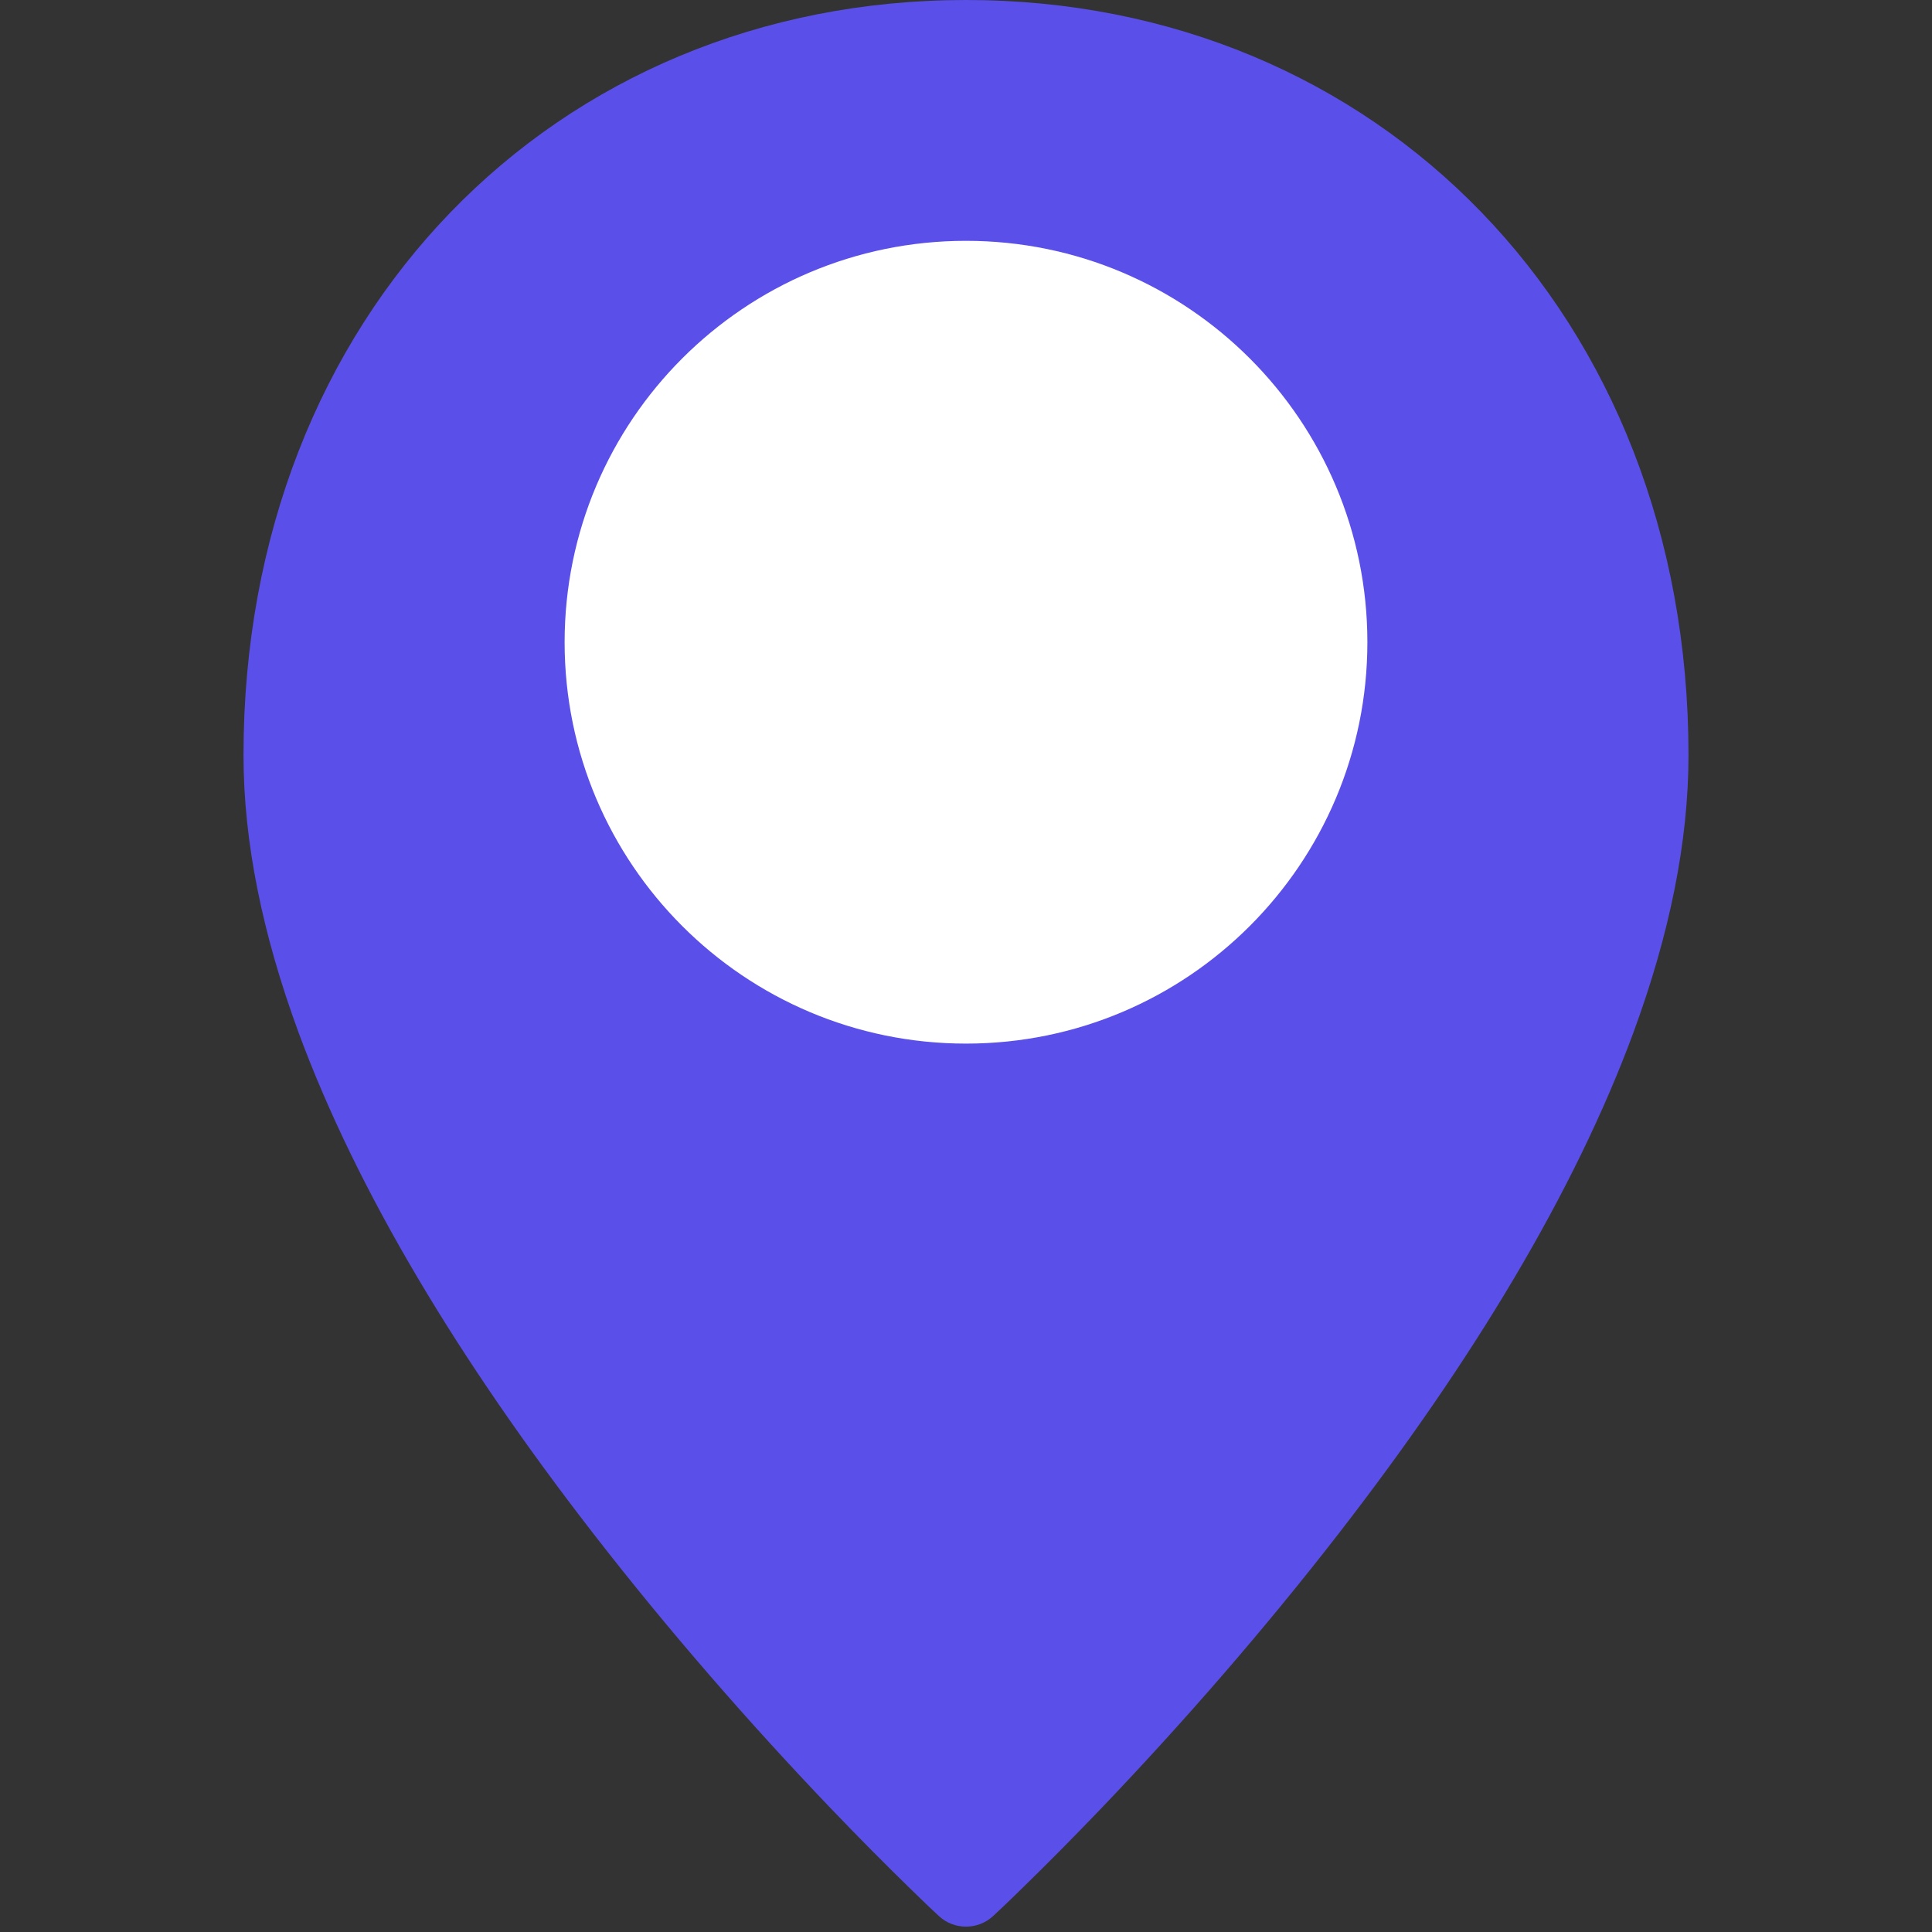 <?xml version="1.0" encoding="UTF-8"?>
<svg xmlns="http://www.w3.org/2000/svg" xmlns:xlink="http://www.w3.org/1999/xlink" width="810pt" height="810pt" viewBox="0 0 810 810" version="1.2">
<rect x="0" y="0" width="810" height="810" fill="#333333" stroke="none"/>
<g id="surface1">
<path style=" stroke:none;fill-rule:nonzero;fill:rgb(35.289%,31.369%,91.37%);fill-opacity:1;" d="M 416.395 803.285 C 409.996 809.246 400.004 809.246 393.605 803.285 C 391.238 801.094 386.945 797.062 380.984 791.191 C 371.082 781.551 360.035 770.418 348.117 757.973 C 314.199 722.477 280.367 683.734 248.637 642.805 C 192.719 570.672 149.859 499.766 125.145 432.801 C 110.066 391.781 102.09 352.957 102.09 316.582 C 102.09 131.91 232.512 0 405 0 C 577.488 0 707.91 131.91 707.91 316.582 C 707.91 352.957 699.934 391.781 684.855 432.801 C 660.141 499.766 617.281 570.672 561.363 642.805 C 529.633 683.734 495.801 722.477 461.883 757.973 C 449.965 770.418 438.918 781.551 429.016 791.191 C 423.055 797.062 418.762 801.094 416.395 803.285 Z M 416.395 803.285 "/>
<path style=" stroke:none;fill-rule:nonzero;fill:rgb(100%,100%,100%);fill-opacity:1;" d="M 405 437.535 C 312.094 437.535 236.719 362.156 236.719 269.254 C 236.719 176.348 312.094 100.969 405 100.969 C 497.906 100.969 573.281 176.348 573.281 269.254 C 573.281 362.156 497.906 437.535 405 437.535 Z M 405 437.535 "/>
</g>
</svg>
